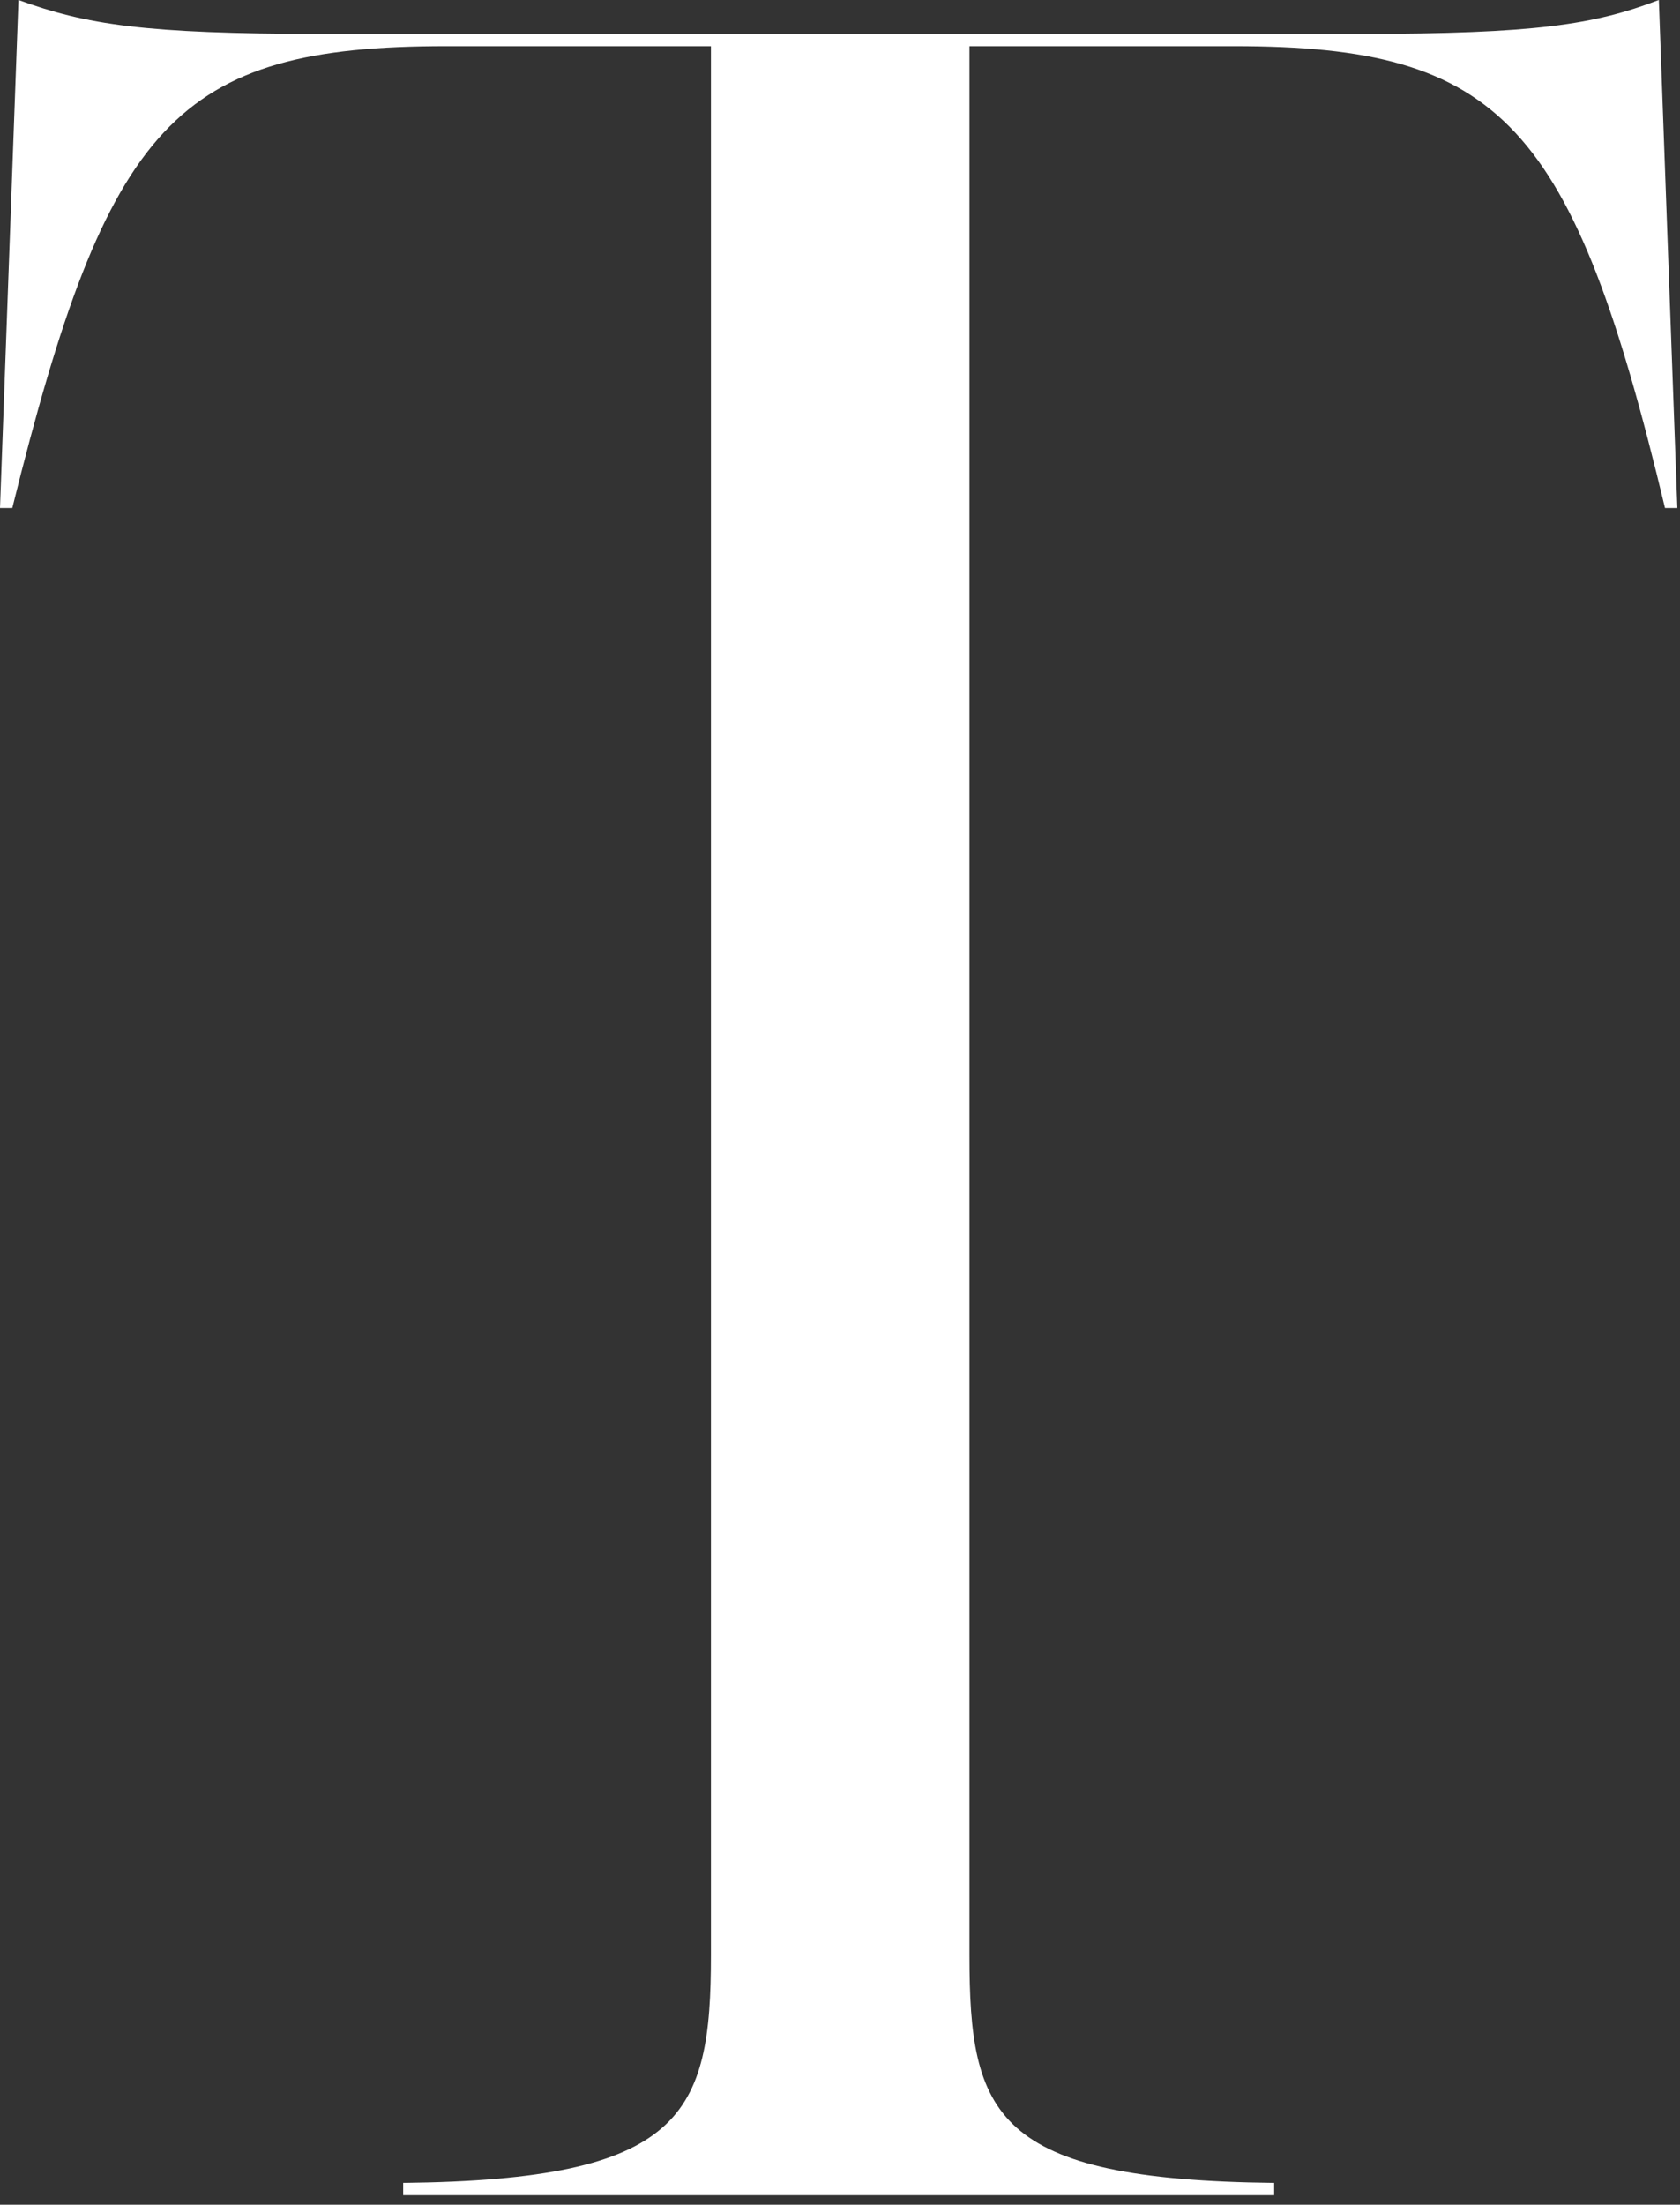 <svg preserveAspectRatio="none" width="100%" height="100%" overflow="visible" style="display: block;" viewBox="0 0 93 122" fill="none" xmlns="http://www.w3.org/2000/svg">
<rect x="0" y="0" width="93" height="122" fill="#333333" stroke="none"/>
<path id="Vector" d="M75.304 1.874C85.015 1.874 88.251 1.363 91.829 0L92.853 28.111H92.17C87.06 6.815 83.141 2.556 68.319 2.556H53.666V108.185C53.666 117.044 55.03 120.622 70.534 120.792V121.474H22.319V120.792C37.823 120.622 39.355 117.044 39.355 108.185V2.556H24.703C9.712 2.556 5.963 6.815 0.681 28.111H0L1.023 0C4.77 1.363 8.008 1.874 17.719 1.874H75.304Z" fill="white"/>
</svg>
